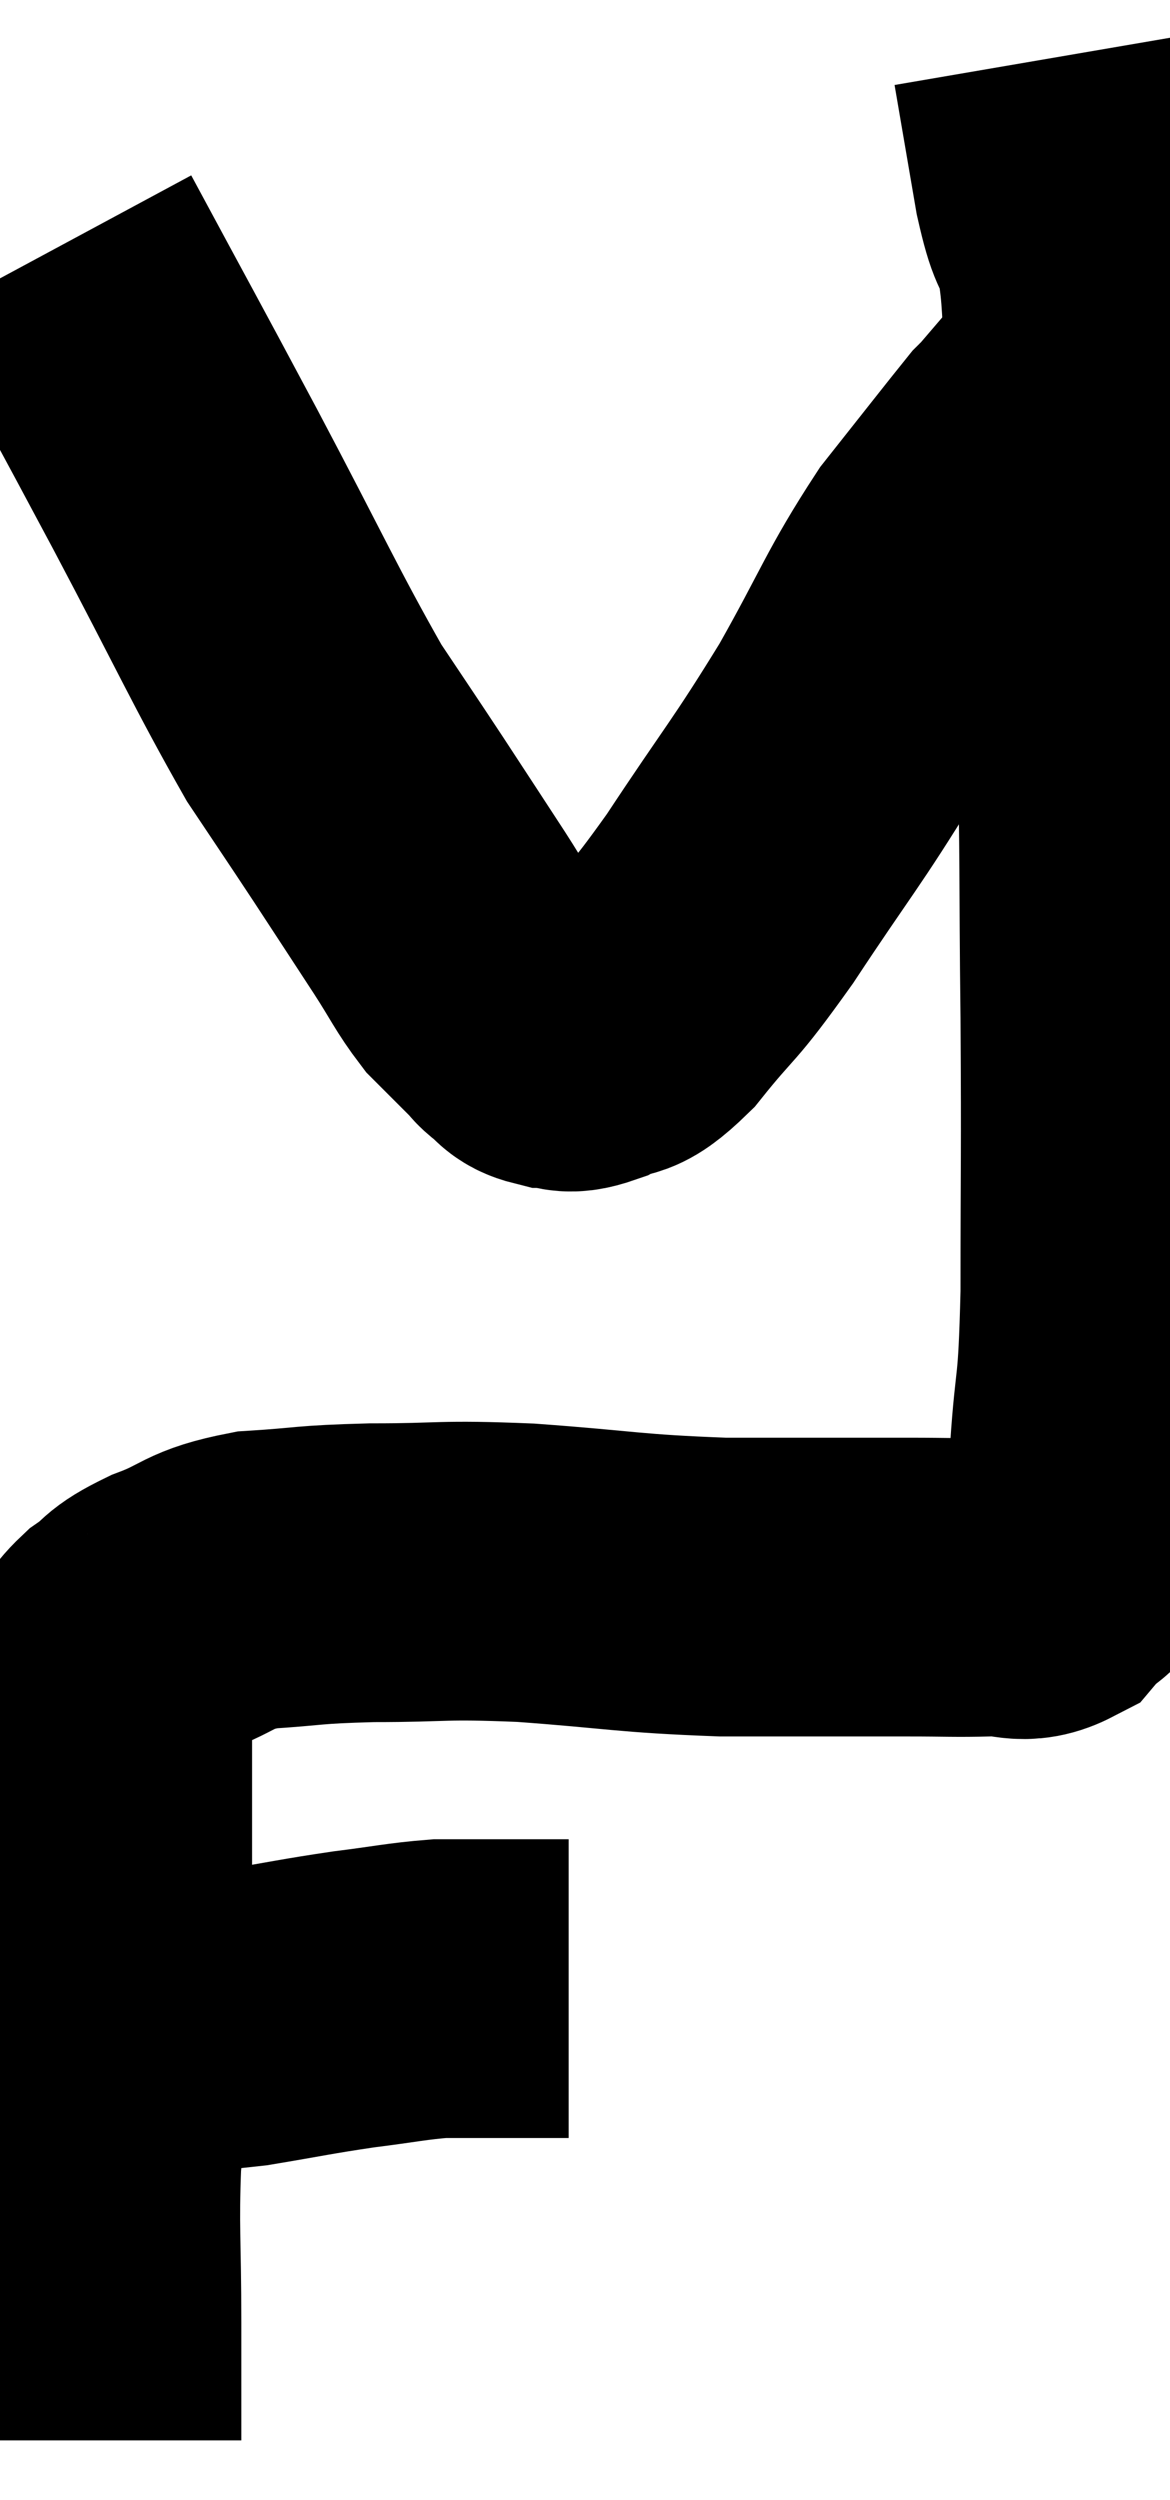 <svg xmlns="http://www.w3.org/2000/svg" viewBox="10.52 3.5 19.587 41.84" width="19.587" height="41.84"><path d="M 11.64 37.38 C 12.21 37.38, 12.03 37.41, 12.78 37.38 C 13.71 37.32, 13.725 37.365, 14.64 37.26 C 15.54 37.11, 15.63 37.08, 16.44 36.96 C 17.16 36.87, 17.325 36.825, 17.88 36.78 C 18.27 36.78, 18.285 36.78, 18.66 36.78 C 19.02 36.78, 19.035 36.78, 19.38 36.78 C 19.71 36.78, 19.875 36.78, 20.04 36.78 L 20.04 36.78" fill="none" stroke="black" stroke-width="5"></path><path d="M 12.06 44.34 C 12.06 43.35, 12.06 43.53, 12.06 42.36 C 12.06 41.01, 12.015 40.8, 12.06 39.66 C 12.15 38.73, 12.195 38.73, 12.24 37.8 C 12.24 36.87, 12.24 36.9, 12.24 35.94 C 12.24 34.95, 12.24 34.74, 12.24 33.96 C 12.24 33.39, 12.24 33.39, 12.24 32.82 C 12.24 32.25, 12.24 31.995, 12.24 31.68 C 12.24 31.62, 12.15 31.725, 12.24 31.56 C 12.42 31.29, 12.315 31.29, 12.6 31.02 C 12.99 30.75, 12.825 30.75, 13.38 30.48 C 14.1 30.21, 13.98 30.105, 14.82 29.94 C 15.78 29.88, 15.615 29.85, 16.74 29.82 C 18.03 29.82, 17.85 29.76, 19.32 29.82 C 20.97 29.94, 21.015 30, 22.62 30.06 C 24.18 30.06, 24.63 30.06, 25.74 30.06 C 26.4 30.06, 26.49 30.075, 27.06 30.06 C 27.54 30.03, 27.615 30.21, 28.02 30 C 28.35 29.61, 28.455 29.76, 28.68 29.22 C 28.8 28.53, 28.815 28.86, 28.92 27.84 C 29.01 26.49, 29.055 26.97, 29.1 25.14 C 29.1 22.83, 29.115 22.935, 29.1 20.52 C 29.07 18, 29.1 18.18, 29.04 15.48 C 28.95 12.6, 28.95 11.67, 28.86 9.72 C 28.77 8.7, 28.815 8.46, 28.68 7.68 C 28.5 7.14, 28.5 7.395, 28.32 6.6 C 28.14 5.55, 28.05 5.025, 27.96 4.5 C 27.96 4.5, 27.96 4.5, 27.96 4.5 L 27.96 4.5" fill="none" stroke="black" stroke-width="5"></path><path d="M 11.52 7.62 C 12.57 9.57, 12.555 9.525, 13.62 11.52 C 14.7 13.56, 14.97 14.175, 15.78 15.6 C 16.32 16.41, 16.335 16.425, 16.86 17.22 C 17.37 18, 17.46 18.135, 17.88 18.78 C 18.21 19.29, 18.255 19.425, 18.54 19.8 C 18.78 20.04, 18.855 20.115, 19.02 20.28 C 19.11 20.37, 19.11 20.37, 19.2 20.46 C 19.29 20.55, 19.245 20.535, 19.38 20.64 C 19.56 20.76, 19.5 20.82, 19.74 20.88 C 20.04 20.88, 19.95 21.015, 20.34 20.88 C 20.82 20.61, 20.7 20.925, 21.3 20.34 C 22.02 19.44, 21.885 19.74, 22.74 18.54 C 23.73 17.04, 23.835 16.98, 24.72 15.54 C 25.5 14.16, 25.545 13.905, 26.28 12.78 C 26.97 11.91, 27.285 11.505, 27.66 11.04 C 27.72 10.98, 27.57 11.16, 27.78 10.92 C 28.14 10.5, 28.32 10.29, 28.5 10.08 C 28.5 10.08, 28.5 10.08, 28.5 10.08 C 28.5 10.08, 28.5 10.08, 28.5 10.08 C 28.5 10.08, 28.5 10.08, 28.5 10.08 L 28.5 10.08" fill="none" stroke="black" stroke-width="5"></path></svg>